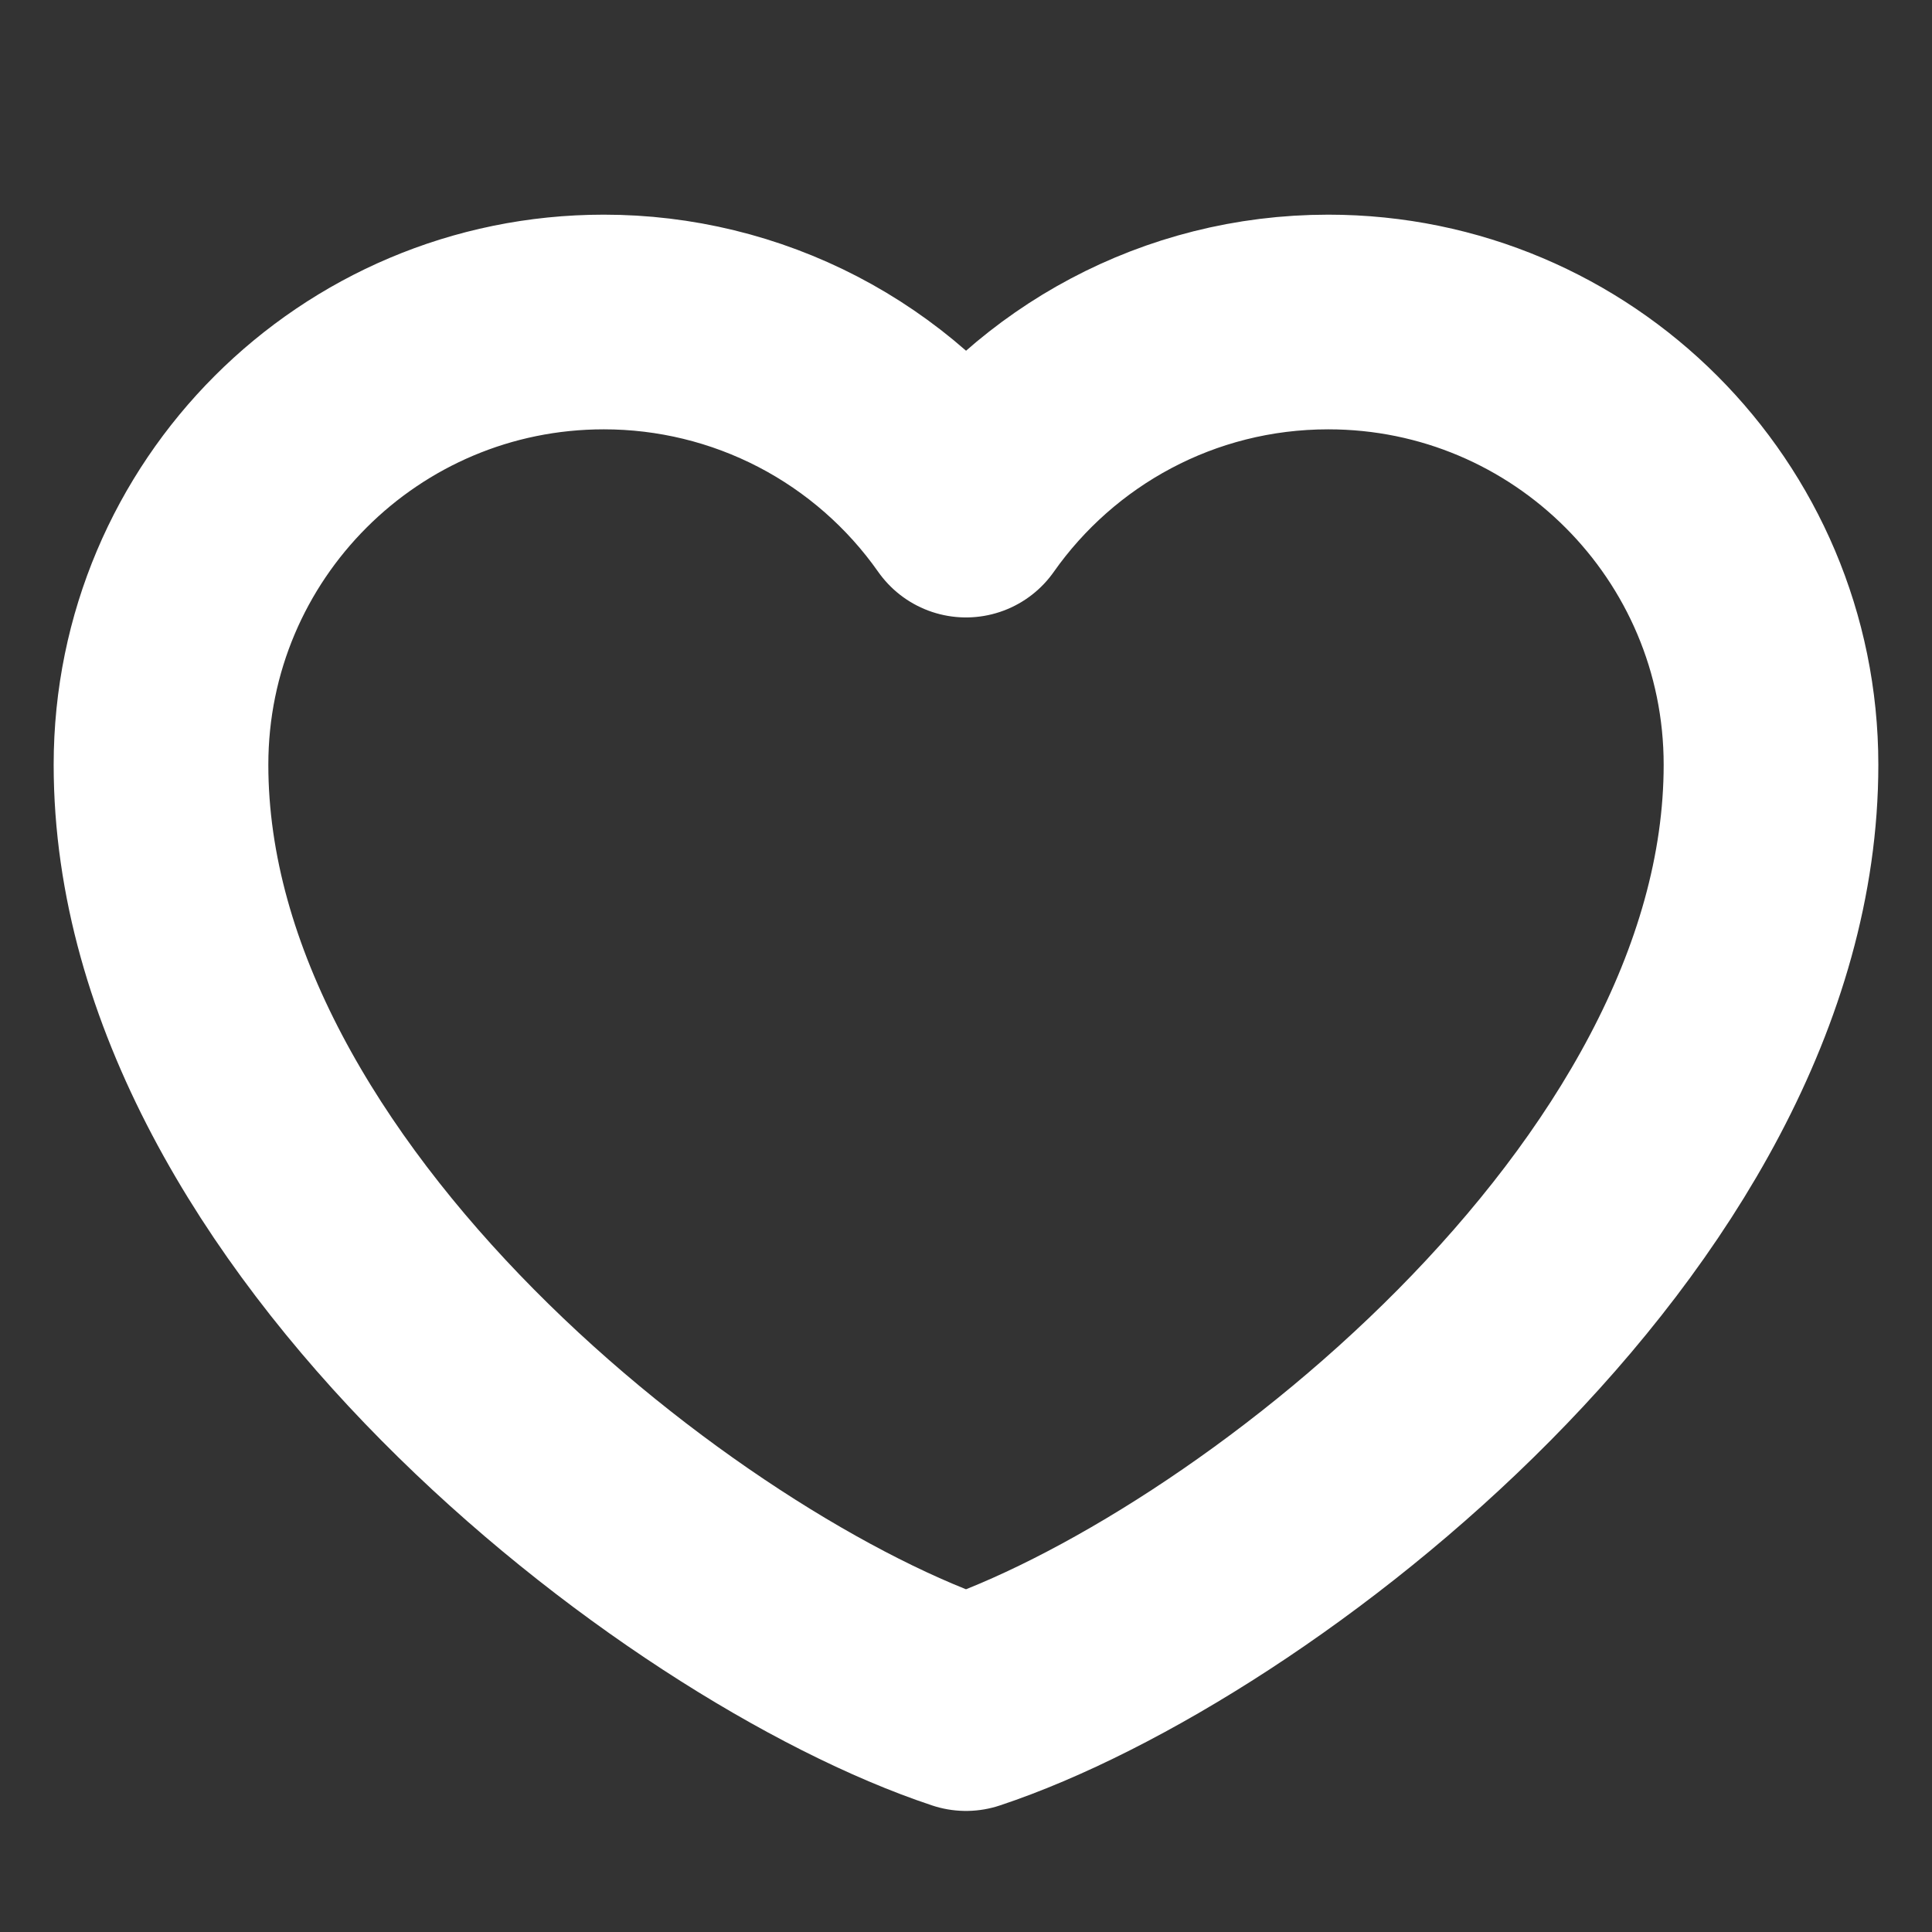 <svg width="36" height="36" viewBox="0 0 36 36" fill="none" xmlns="http://www.w3.org/2000/svg">
<rect x="0" y="0" width="36" height="36" fill="#333333" stroke="none"/>
<path d="M11.25 6C6.694 6 3 9.694 3 14.25C3 22.5 12.75 30 18 31.744C23.25 30 33 22.5 33 14.25C33 9.694 29.306 6 24.75 6C21.96 6 19.492 7.385 18 9.505C17.239 8.422 16.229 7.538 15.054 6.927C13.879 6.317 12.574 5.999 11.25 6Z" stroke="white" stroke-width="4" stroke-linecap="round" stroke-linejoin="round"/>
</svg>
